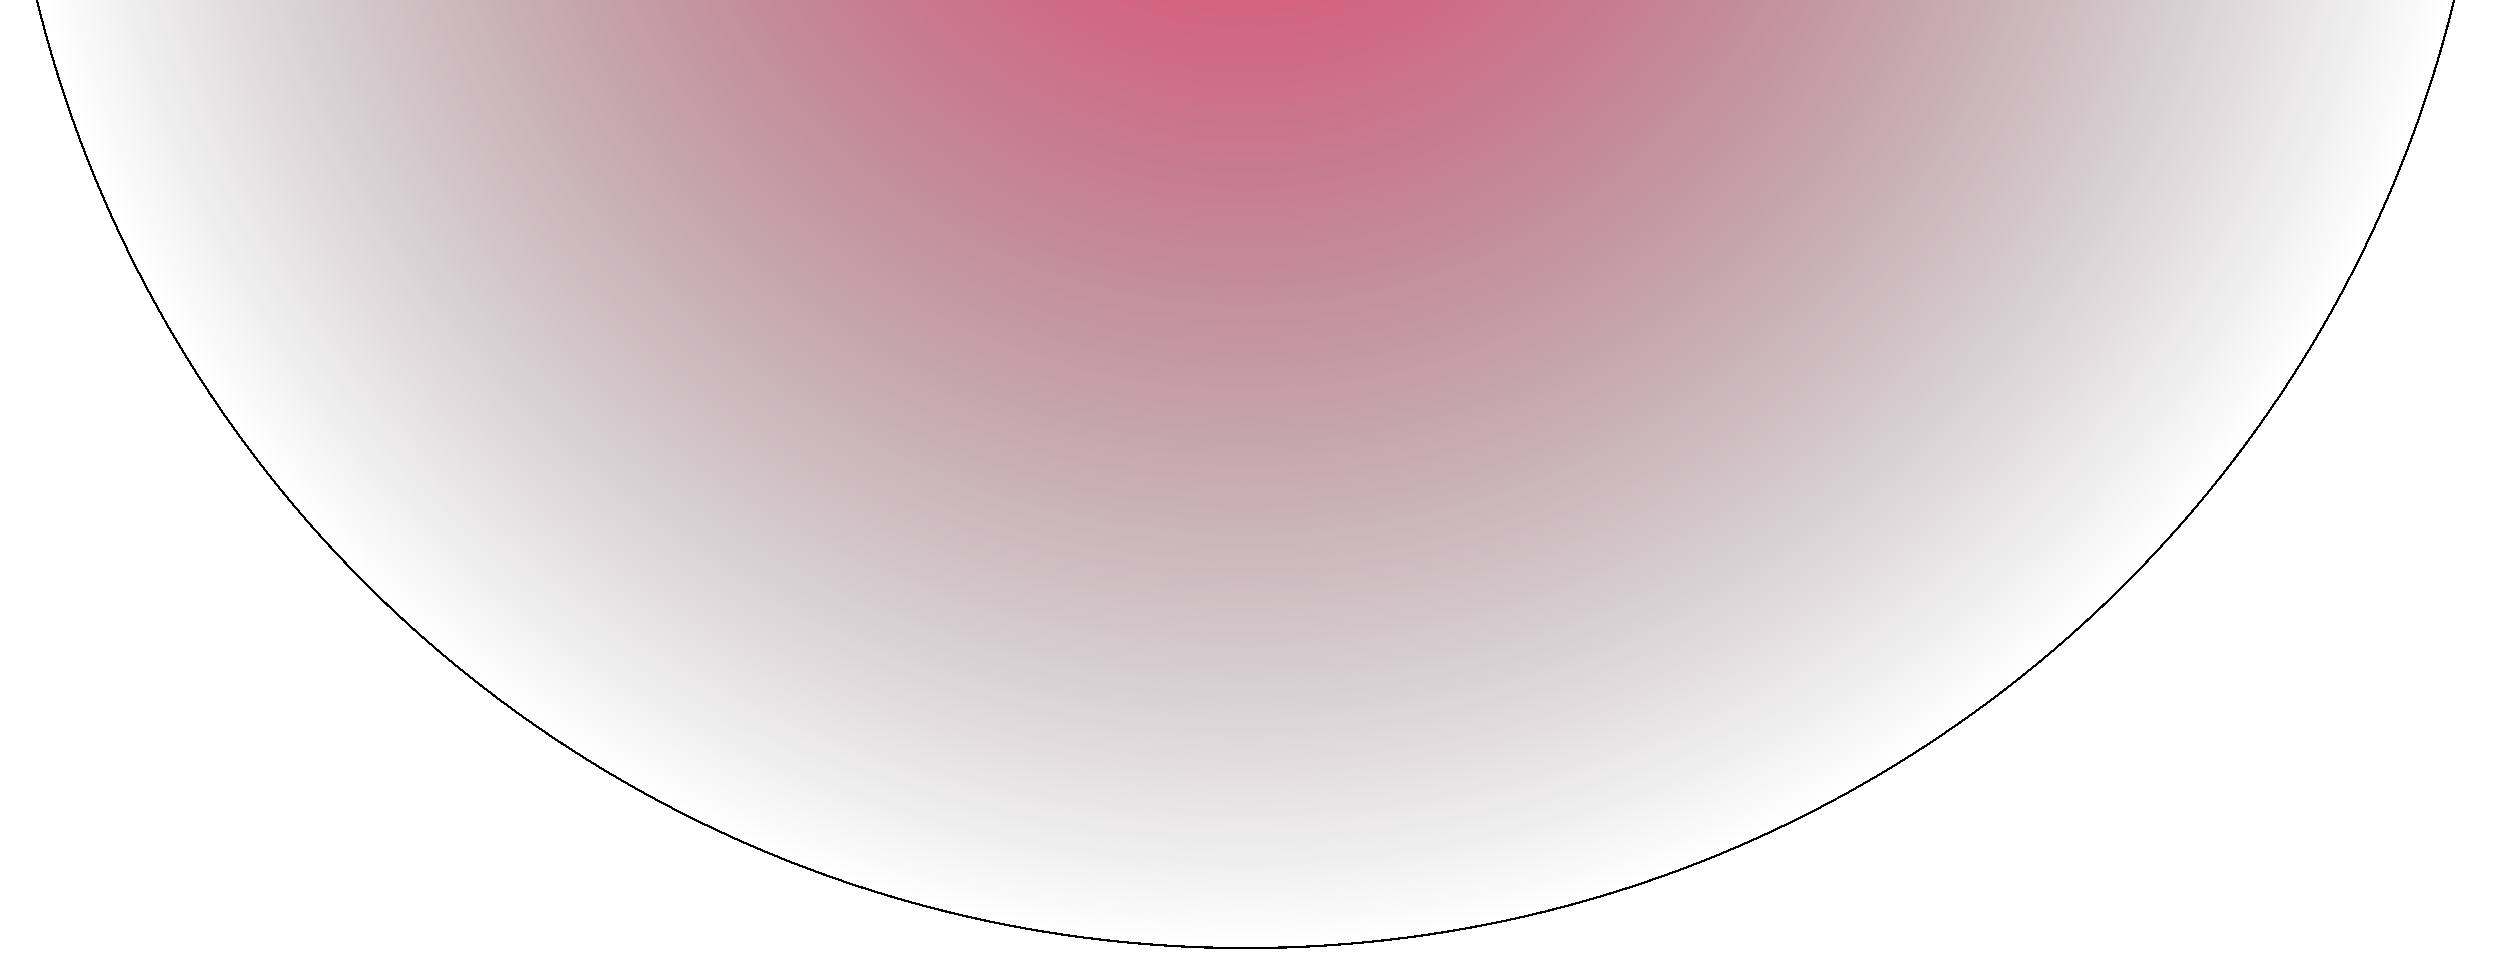 <svg width="1122" height="430" viewBox="0 0 1122 430" fill="none" xmlns="http://www.w3.org/2000/svg">
<g filter="url(#filter0_d_61385:103)">
<circle cx="559" cy="-137" r="559" transform="rotate(-180 559 -137)" fill="url(#paint0_radial_61385:103)" shape-rendering="crispEdges"/>
<circle cx="559" cy="-137" r="558.5" transform="rotate(-180 559 -137)" stroke="black" shape-rendering="crispEdges"/>
</g>
<defs>
<filter id="filter0_d_61385:103" x="-4" y="-696" width="1126" height="1126" filterUnits="userSpaceOnUse" color-interpolation-filters="sRGB">
<feFlood flood-opacity="0" result="BackgroundImageFix"/>
<feColorMatrix in="SourceAlpha" type="matrix" values="0 0 0 0 0 0 0 0 0 0 0 0 0 0 0 0 0 0 127 0" result="hardAlpha"/>
<feOffset dy="4"/>
<feGaussianBlur stdDeviation="2"/>
<feComposite in2="hardAlpha" operator="out"/>
<feColorMatrix type="matrix" values="0 0 0 0 0 0 0 0 0 0 0 0 0 0 0 0 0 0 0.25 0"/>
<feBlend mode="normal" in2="BackgroundImageFix" result="effect1_dropShadow_61385:103"/>
<feBlend mode="normal" in="SourceGraphic" in2="effect1_dropShadow_61385:103" result="shape"/>
</filter>
<radialGradient id="paint0_radial_61385:103" cx="0" cy="0" r="1" gradientUnits="userSpaceOnUse" gradientTransform="translate(559 -137) rotate(90) scale(559)">
<stop stop-color="#FF3D6E"/>
<stop offset="1" stop-color="#121214" stop-opacity="0"/>
</radialGradient>
</defs>
</svg>
